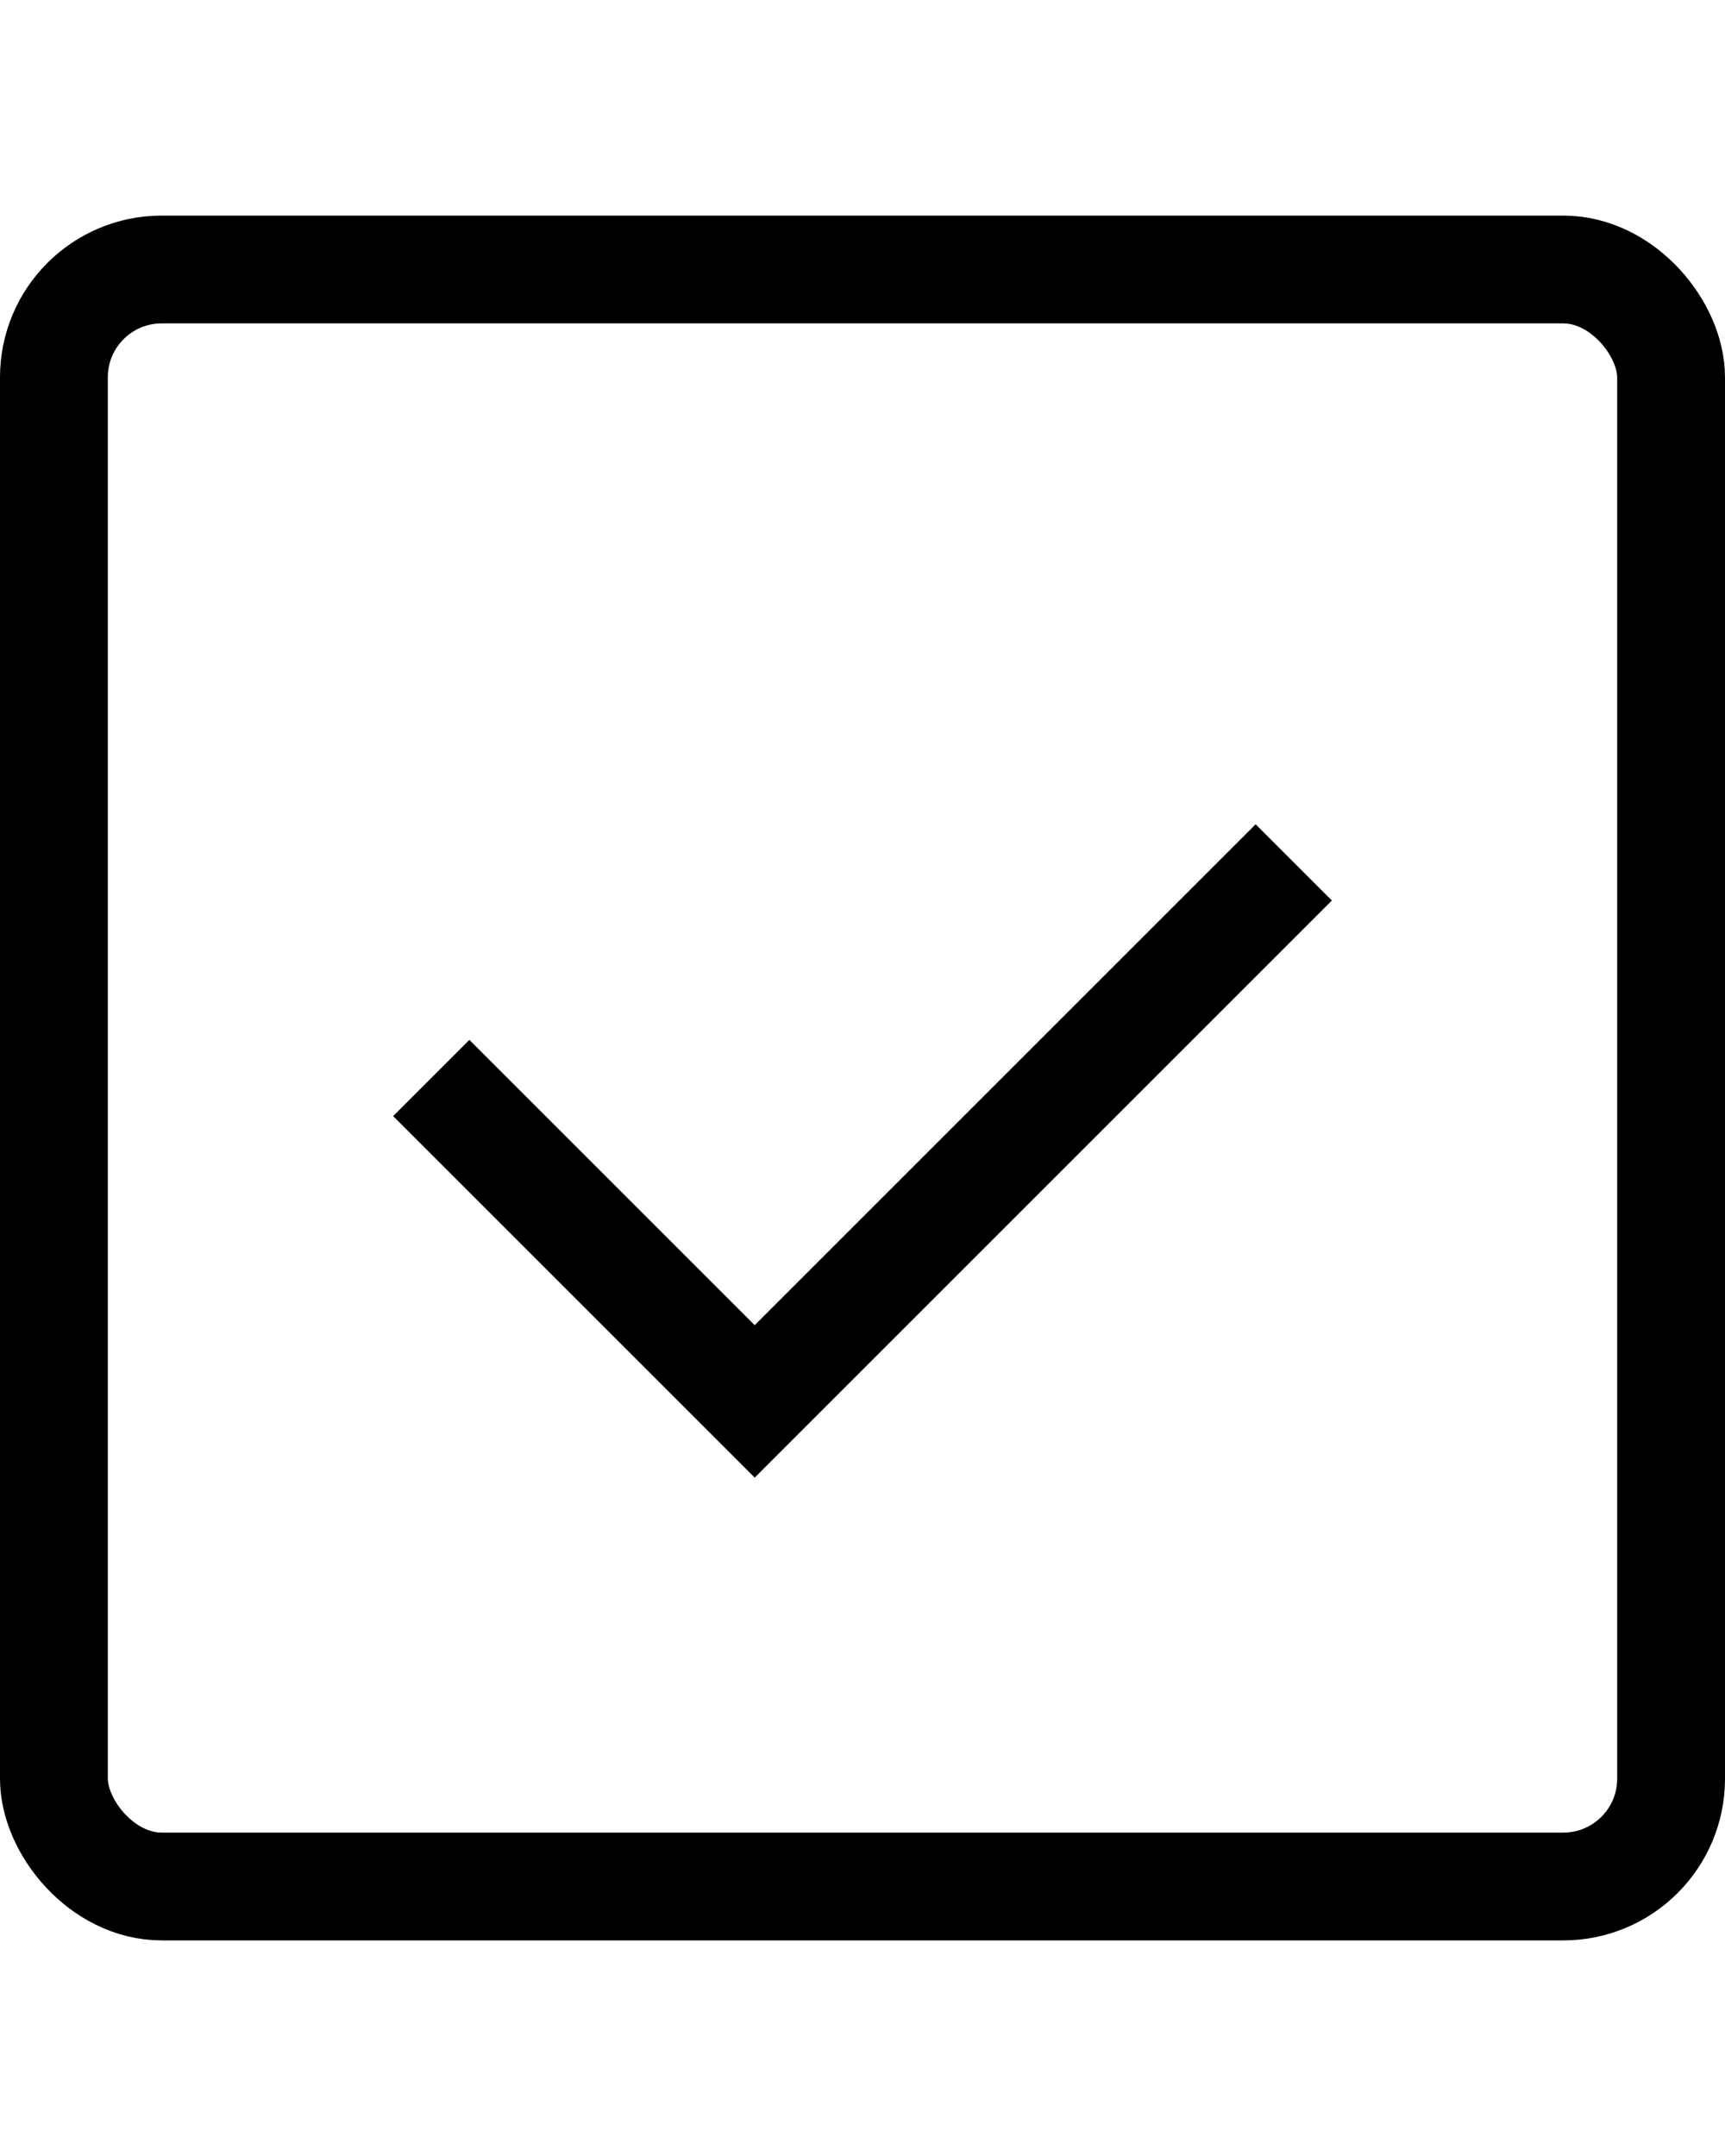 <svg width="16px" height="20px" viewBox="0 0 16 16" version="1.1" xmlns="http://www.w3.org/2000/svg" xmlns:xlink="http://www.w3.org/1999/xlink">
    <!-- Generator: Sketch 49.3 (51167) - http://www.bohemiancoding.com/sketch -->
    <desc>Created with Sketch.</desc>
    <defs></defs>
    <g id="Symbols" stroke="none" stroke-width="1" fill="none" fill-rule="evenodd">
        <g id="bar/vote-active" transform="translate(-55, -10)">
            <g id="Group-7">
                <g id="icons/vote-black" transform="translate(51, 6)">
                    <rect id="Rectangle-22" x="0" y="0" width="24" height="24"></rect>
                    <rect id="Rectangle-19" stroke="#000000" stroke-width="1" x="4.5" y="4.5" width="15" height="15" rx="1"></rect>
                    <polyline id="Path-2" stroke="#000000" stroke-width="1" points="8 12 11 15 16 10"></polyline>
                </g>
            </g>
        </g>
    </g>
</svg>
